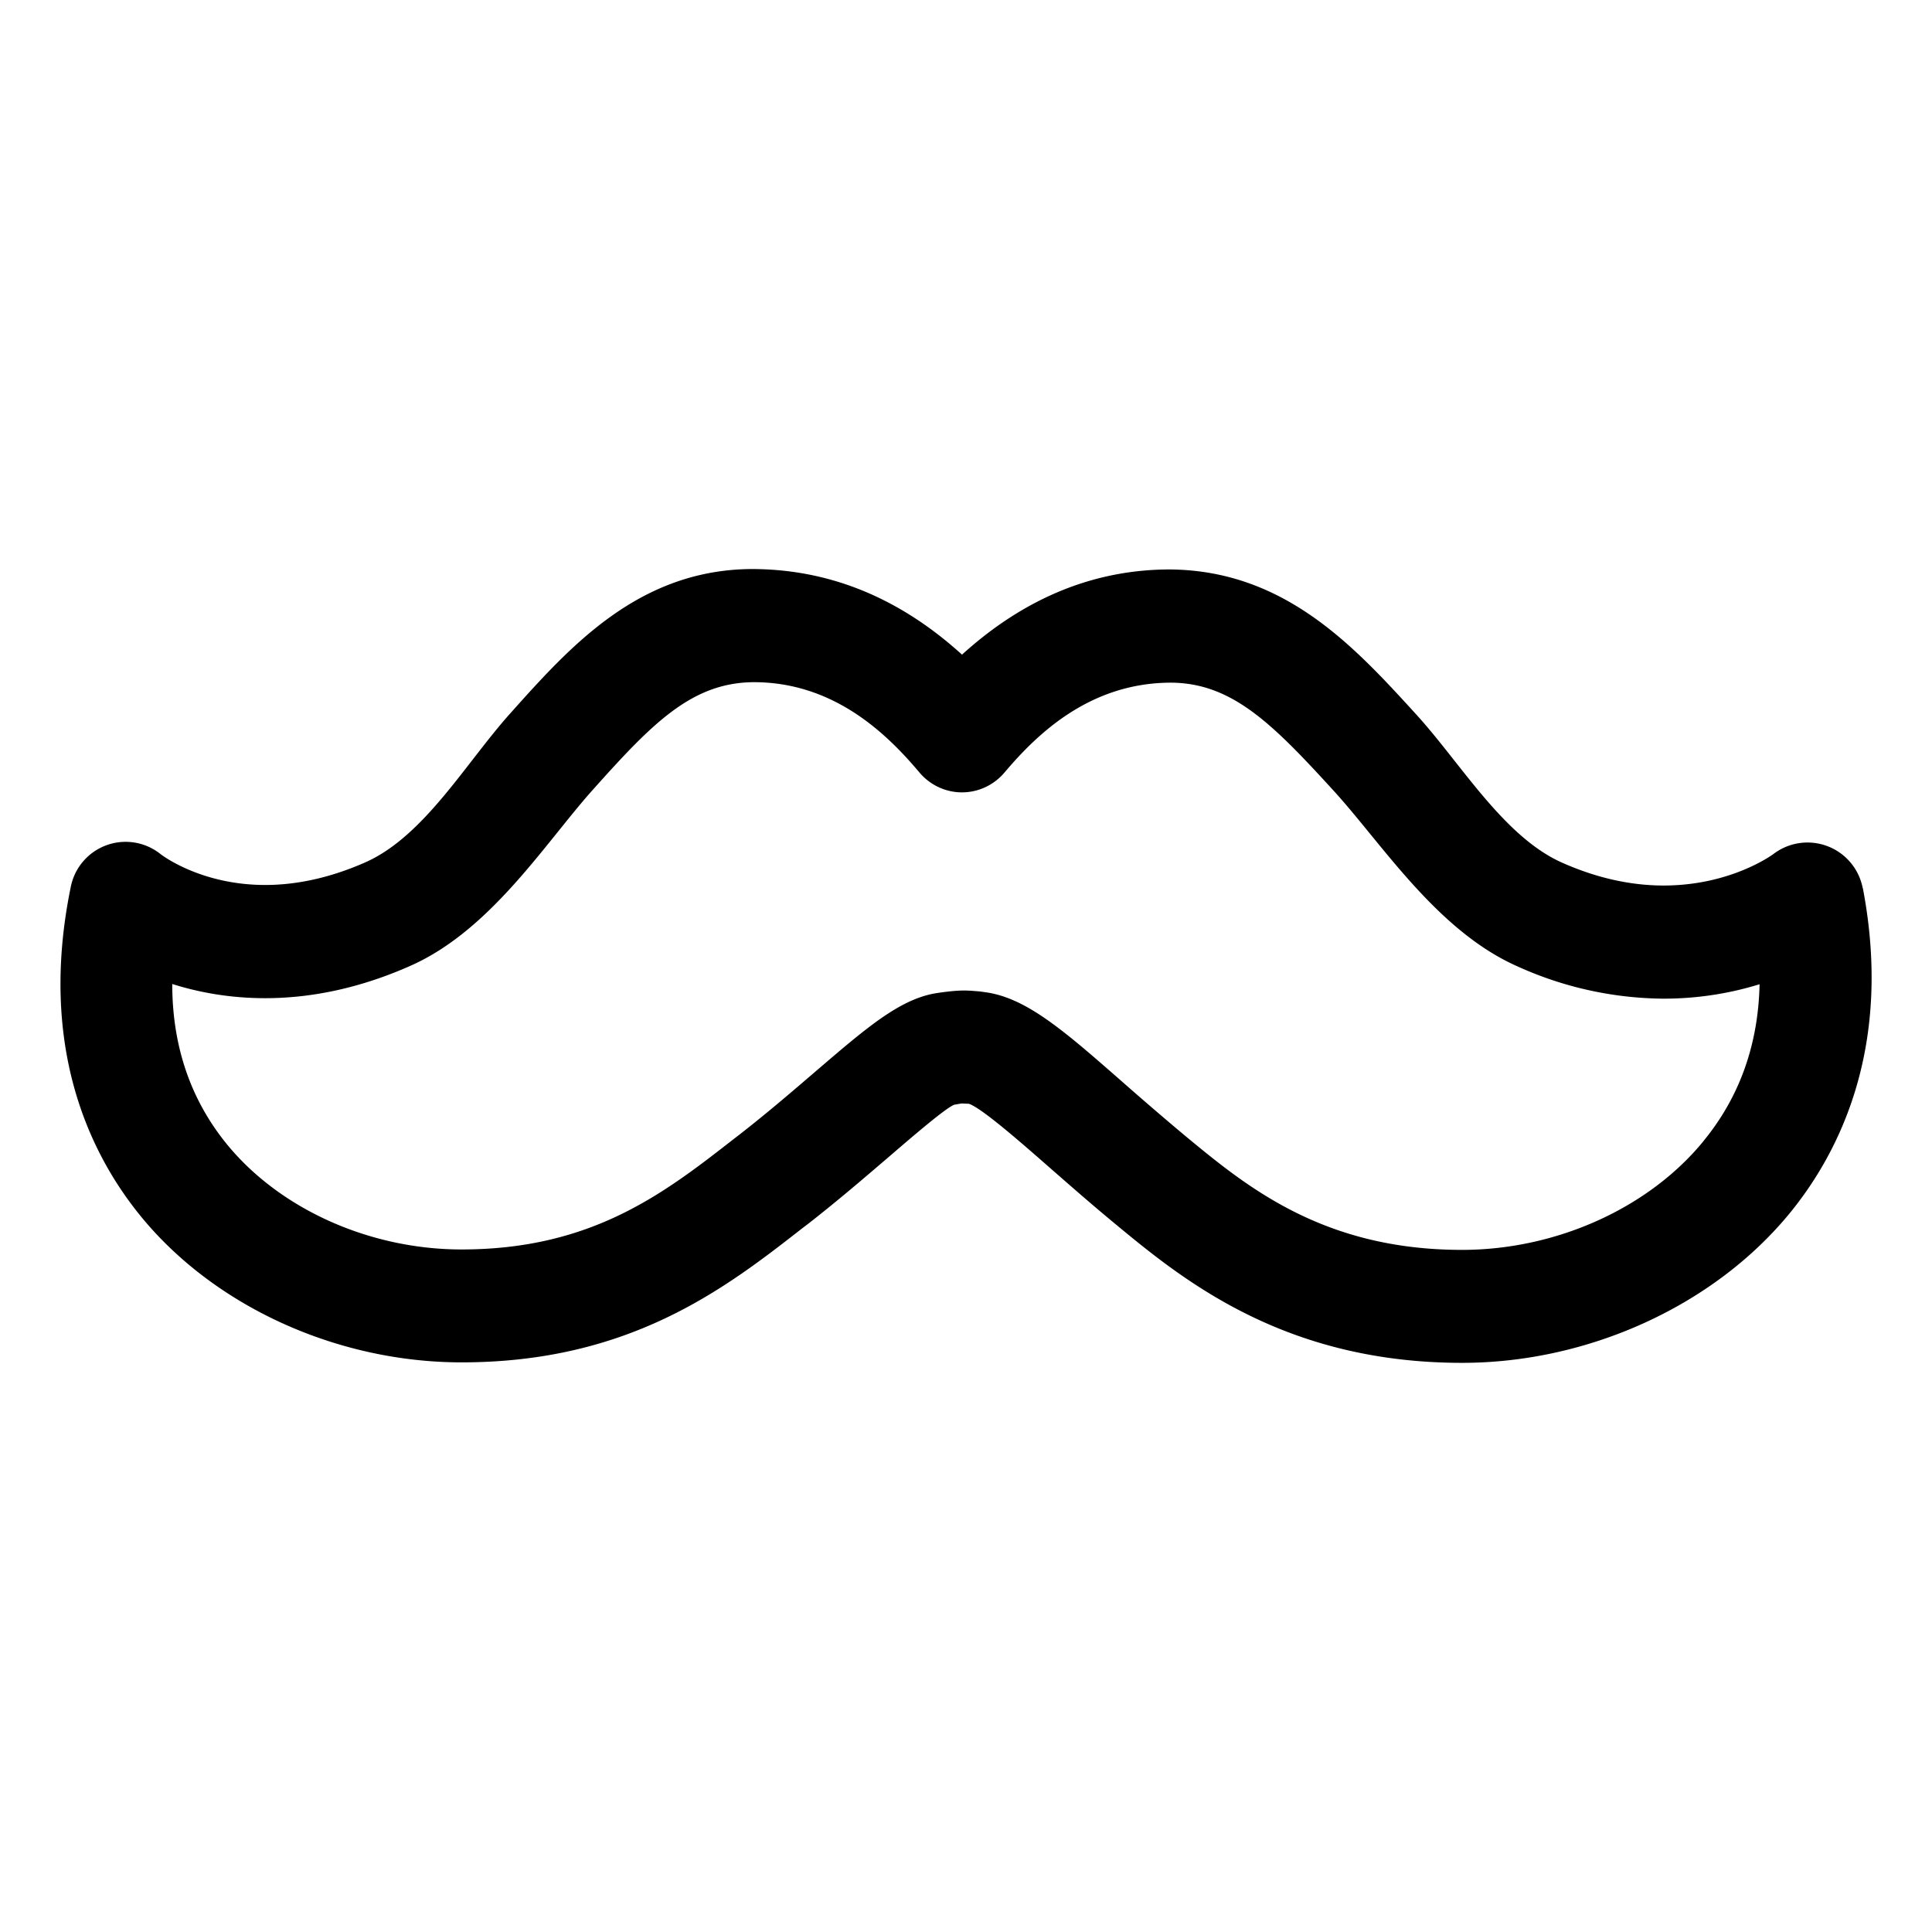 <svg xmlns="http://www.w3.org/2000/svg" viewBox="0 0 32 32"><path d="M30.852 14.708a.931.931 0 00-1.47-.569c-.028.022-.719.528-1.828.528-.55 0-1.115-.127-1.682-.379-.969-.432-1.672-1.641-2.417-2.457-1.019-1.117-2.173-2.384-4.078-2.399-1.256 0-2.41.473-3.443 1.411-1.038-.942-2.199-1.418-3.489-1.418-1.868.014-3 1.279-3.998 2.396-.732.817-1.421 2.027-2.391 2.46-.565.25-1.125.377-1.663.377-1.067 0-1.709-.494-1.727-.506a.926.926 0 00-1.493.534c-.545 2.645.314 4.41 1.132 5.426 1.218 1.514 3.264 2.453 5.341 2.453 2.795 0 4.378-1.234 5.65-2.227l.091-.069c.496-.387.933-.764 1.318-1.093.423-.364.95-.817 1.099-.878.009-.001.096-.018.13-.021l.115.005c.215.076.833.616 1.328 1.05.326.285.684.6 1.077.925 1.115.923 2.797 2.316 5.763 2.316 2.098 0 4.178-.952 5.431-2.484.825-1.011 1.706-2.767 1.206-5.382zm-2.634 4.189c-.909 1.114-2.443 1.805-4.002 1.805-2.303 0-3.57-1.049-4.588-1.891a55.315 55.315 0 01-1.038-.892c-.953-.835-1.582-1.387-2.258-1.483l-.097-.014-.137-.011a2.03 2.03 0 00-.135-.005c-.198 0-.48.048-.48.048-.595.106-1.145.581-1.979 1.296-.365.313-.78.671-1.249 1.037l-.091.07c-1.158.903-2.355 1.838-4.519 1.838-1.533 0-3.028-.677-3.904-1.764-.592-.735-.888-1.617-.888-2.633.427.135.943.235 1.54.235.796 0 1.607-.181 2.409-.538 1.332-.592 2.228-2.033 3.02-2.917.983-1.099 1.636-1.772 2.662-1.779 1.329 0 2.204.853 2.745 1.496.176.208.433.329.704.329s.528-.12.704-.328c.541-.639 1.413-1.489 2.763-1.489 1.012.008 1.683.688 2.694 1.795.801.879 1.708 2.313 3.033 2.901a5.948 5.948 0 002.427.538c.615 0 1.151-.103 1.59-.239-.021.996-.33 1.867-.928 2.596z"/></svg>